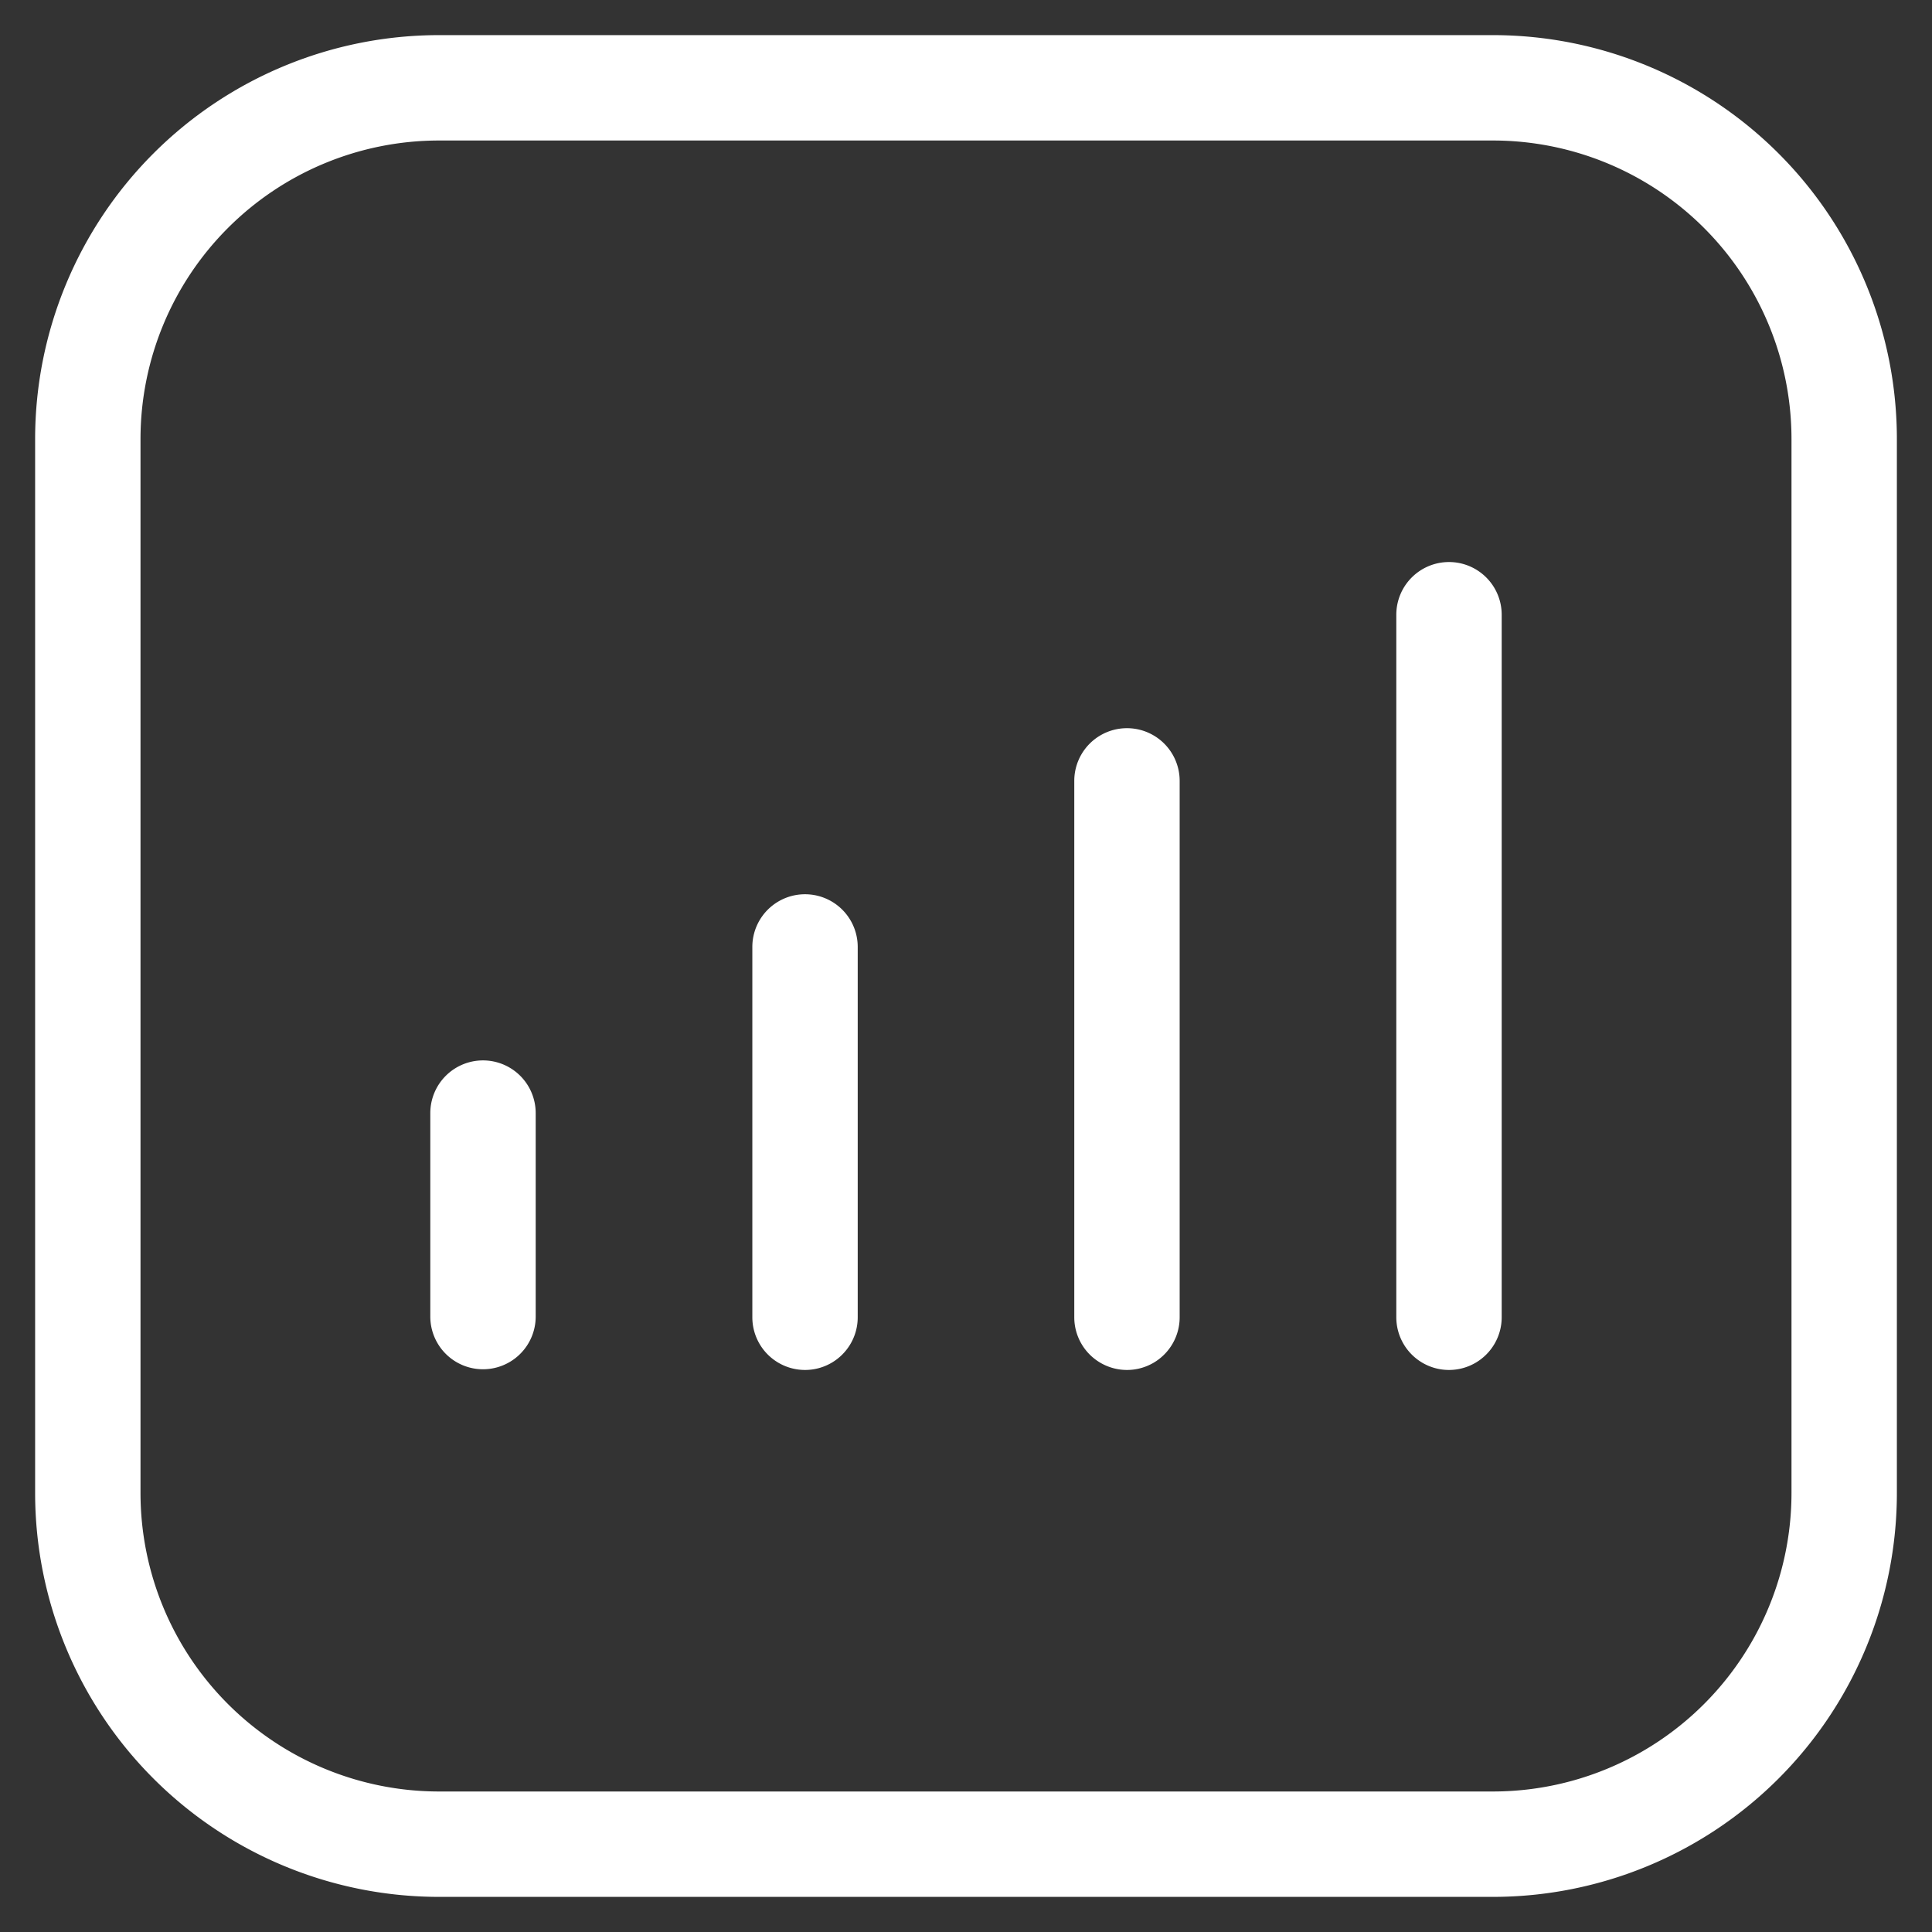 <svg xmlns="http://www.w3.org/2000/svg" xmlns:xlink="http://www.w3.org/1999/xlink" width="22" height="22"><rect width="100%" height="100%" fill="#333333" stroke="none"/><defs><path id="a" d="M431.5 198.4a.6.6 0 0 0-.6.6v8a.6.6 0 0 0 1.2 0v-8a.6.6 0 0 0-.6-.6zm-3.067 2.492a.6.6 0 0 0-1.2 0V207a.6.6 0 0 0 1.2 0zm-3.666 1.891a.6.6 0 0 0-1.2 0V207a.6.6 0 0 0 1.2 0zm-4.267 1.292a.6.6 0 0 0-.6.598v2.319a.6.6 0 0 0 1.2 0v-2.319a.6.6 0 0 0-.6-.598zM435.4 209a3.4 3.4 0 0 1-3.4 3.4h-12a3.4 3.4 0 0 1-3.4-3.4v-12a3.4 3.4 0 0 1 3.4-3.4h12a3.4 3.4 0 0 1 3.4 3.4zm-3.4-16.6h-12a4.6 4.6 0 0 0-4.6 4.6v12a4.6 4.6 0 0 0 4.6 4.6h12a4.6 4.6 0 0 0 4.6-4.6v-12a4.6 4.6 0 0 0-4.6-4.6z"/></defs><use fill="#fff" xlink:href="#a" transform="translate(-415 -192)"/></svg>